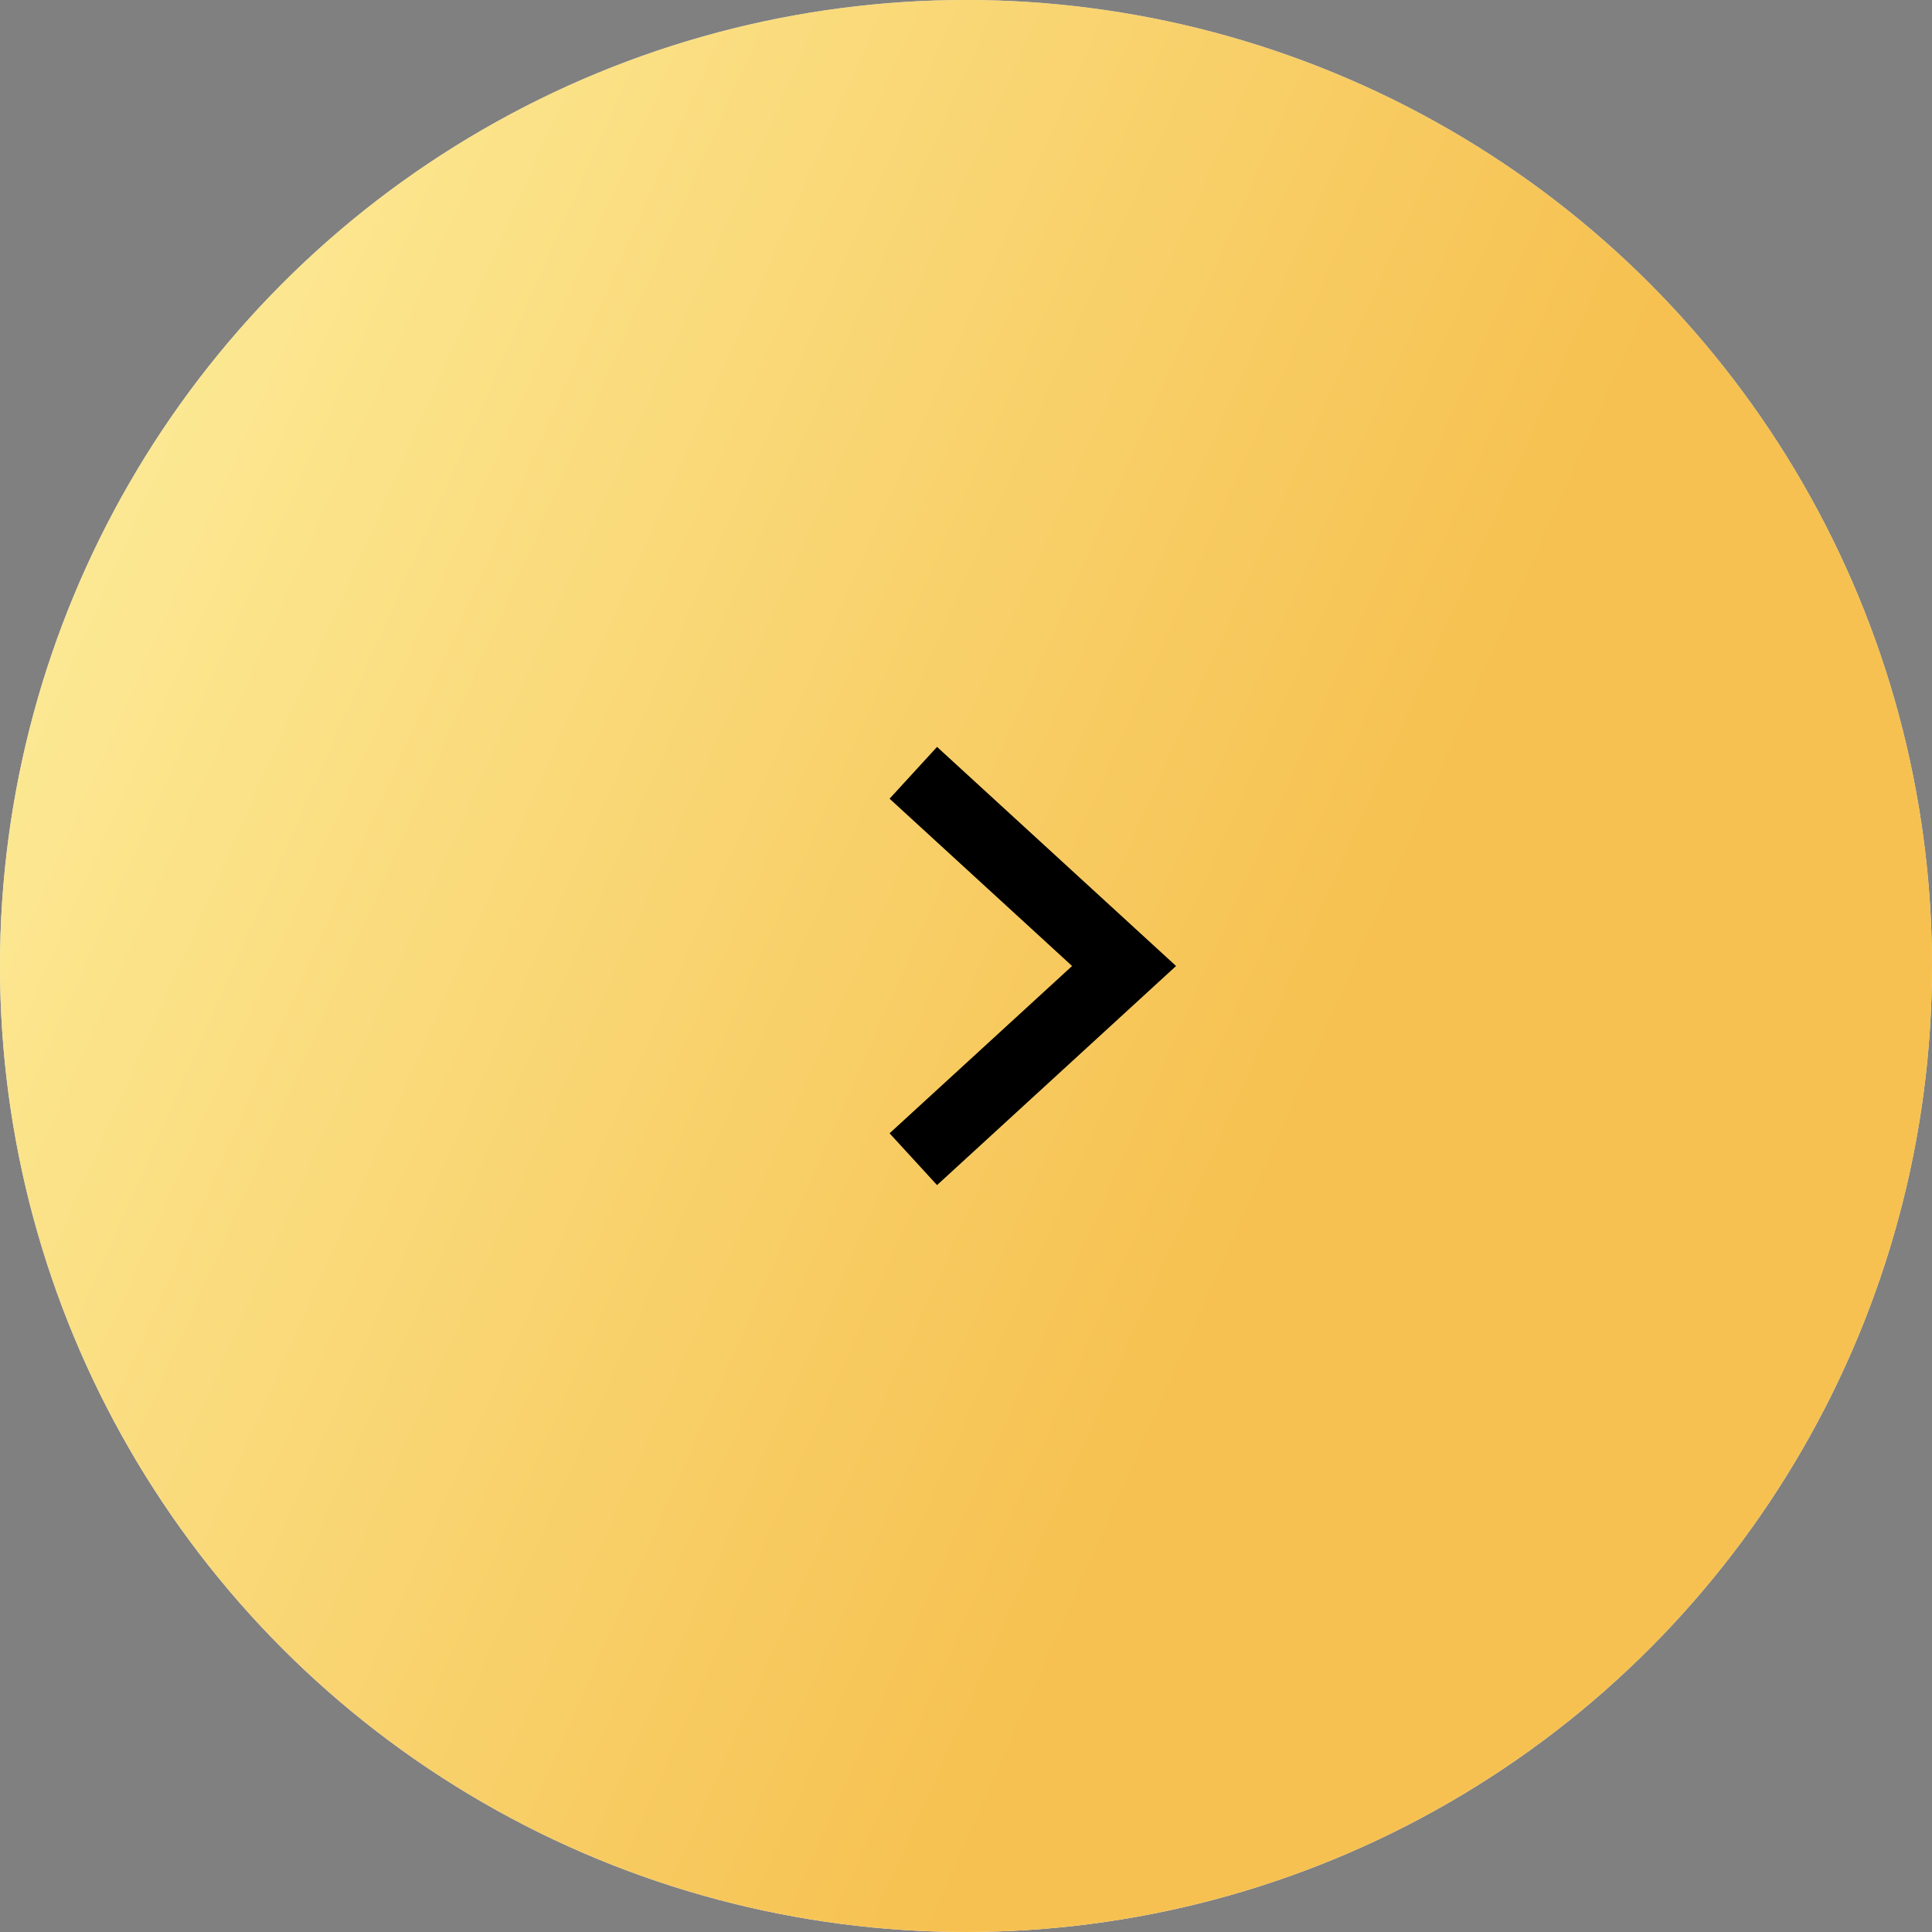 <svg width="55" height="55" viewBox="0 0 55 55" fill="none" xmlns="http://www.w3.org/2000/svg">
<rect x="0" y="0" width="55" height="55" fill="#808080" stroke="none"/>
<circle cx="27.5" cy="27.5" r="27.5" fill="url(#paint0_linear_1265_594)"/>
<circle cx="27.5" cy="27.5" r="27.5" fill="url(#paint1_linear_1265_594)"/>
<path d="M26 33L32 27.5L26 22" stroke="black" stroke-width="2"/>
<defs>
<linearGradient id="paint0_linear_1265_594" x1="28" y1="53" x2="28" y2="0" gradientUnits="userSpaceOnUse">
<stop stop-color="white"/>
<stop offset="1" stop-color="#DBDBDB"/>
</linearGradient>
<linearGradient id="paint1_linear_1265_594" x1="29.75" y1="48.511" x2="-9.33" y2="31.199" gradientUnits="userSpaceOnUse">
<stop stop-color="#F6C150"/>
<stop offset="1" stop-color="#FDED9B"/>
</linearGradient>
</defs>
</svg>
